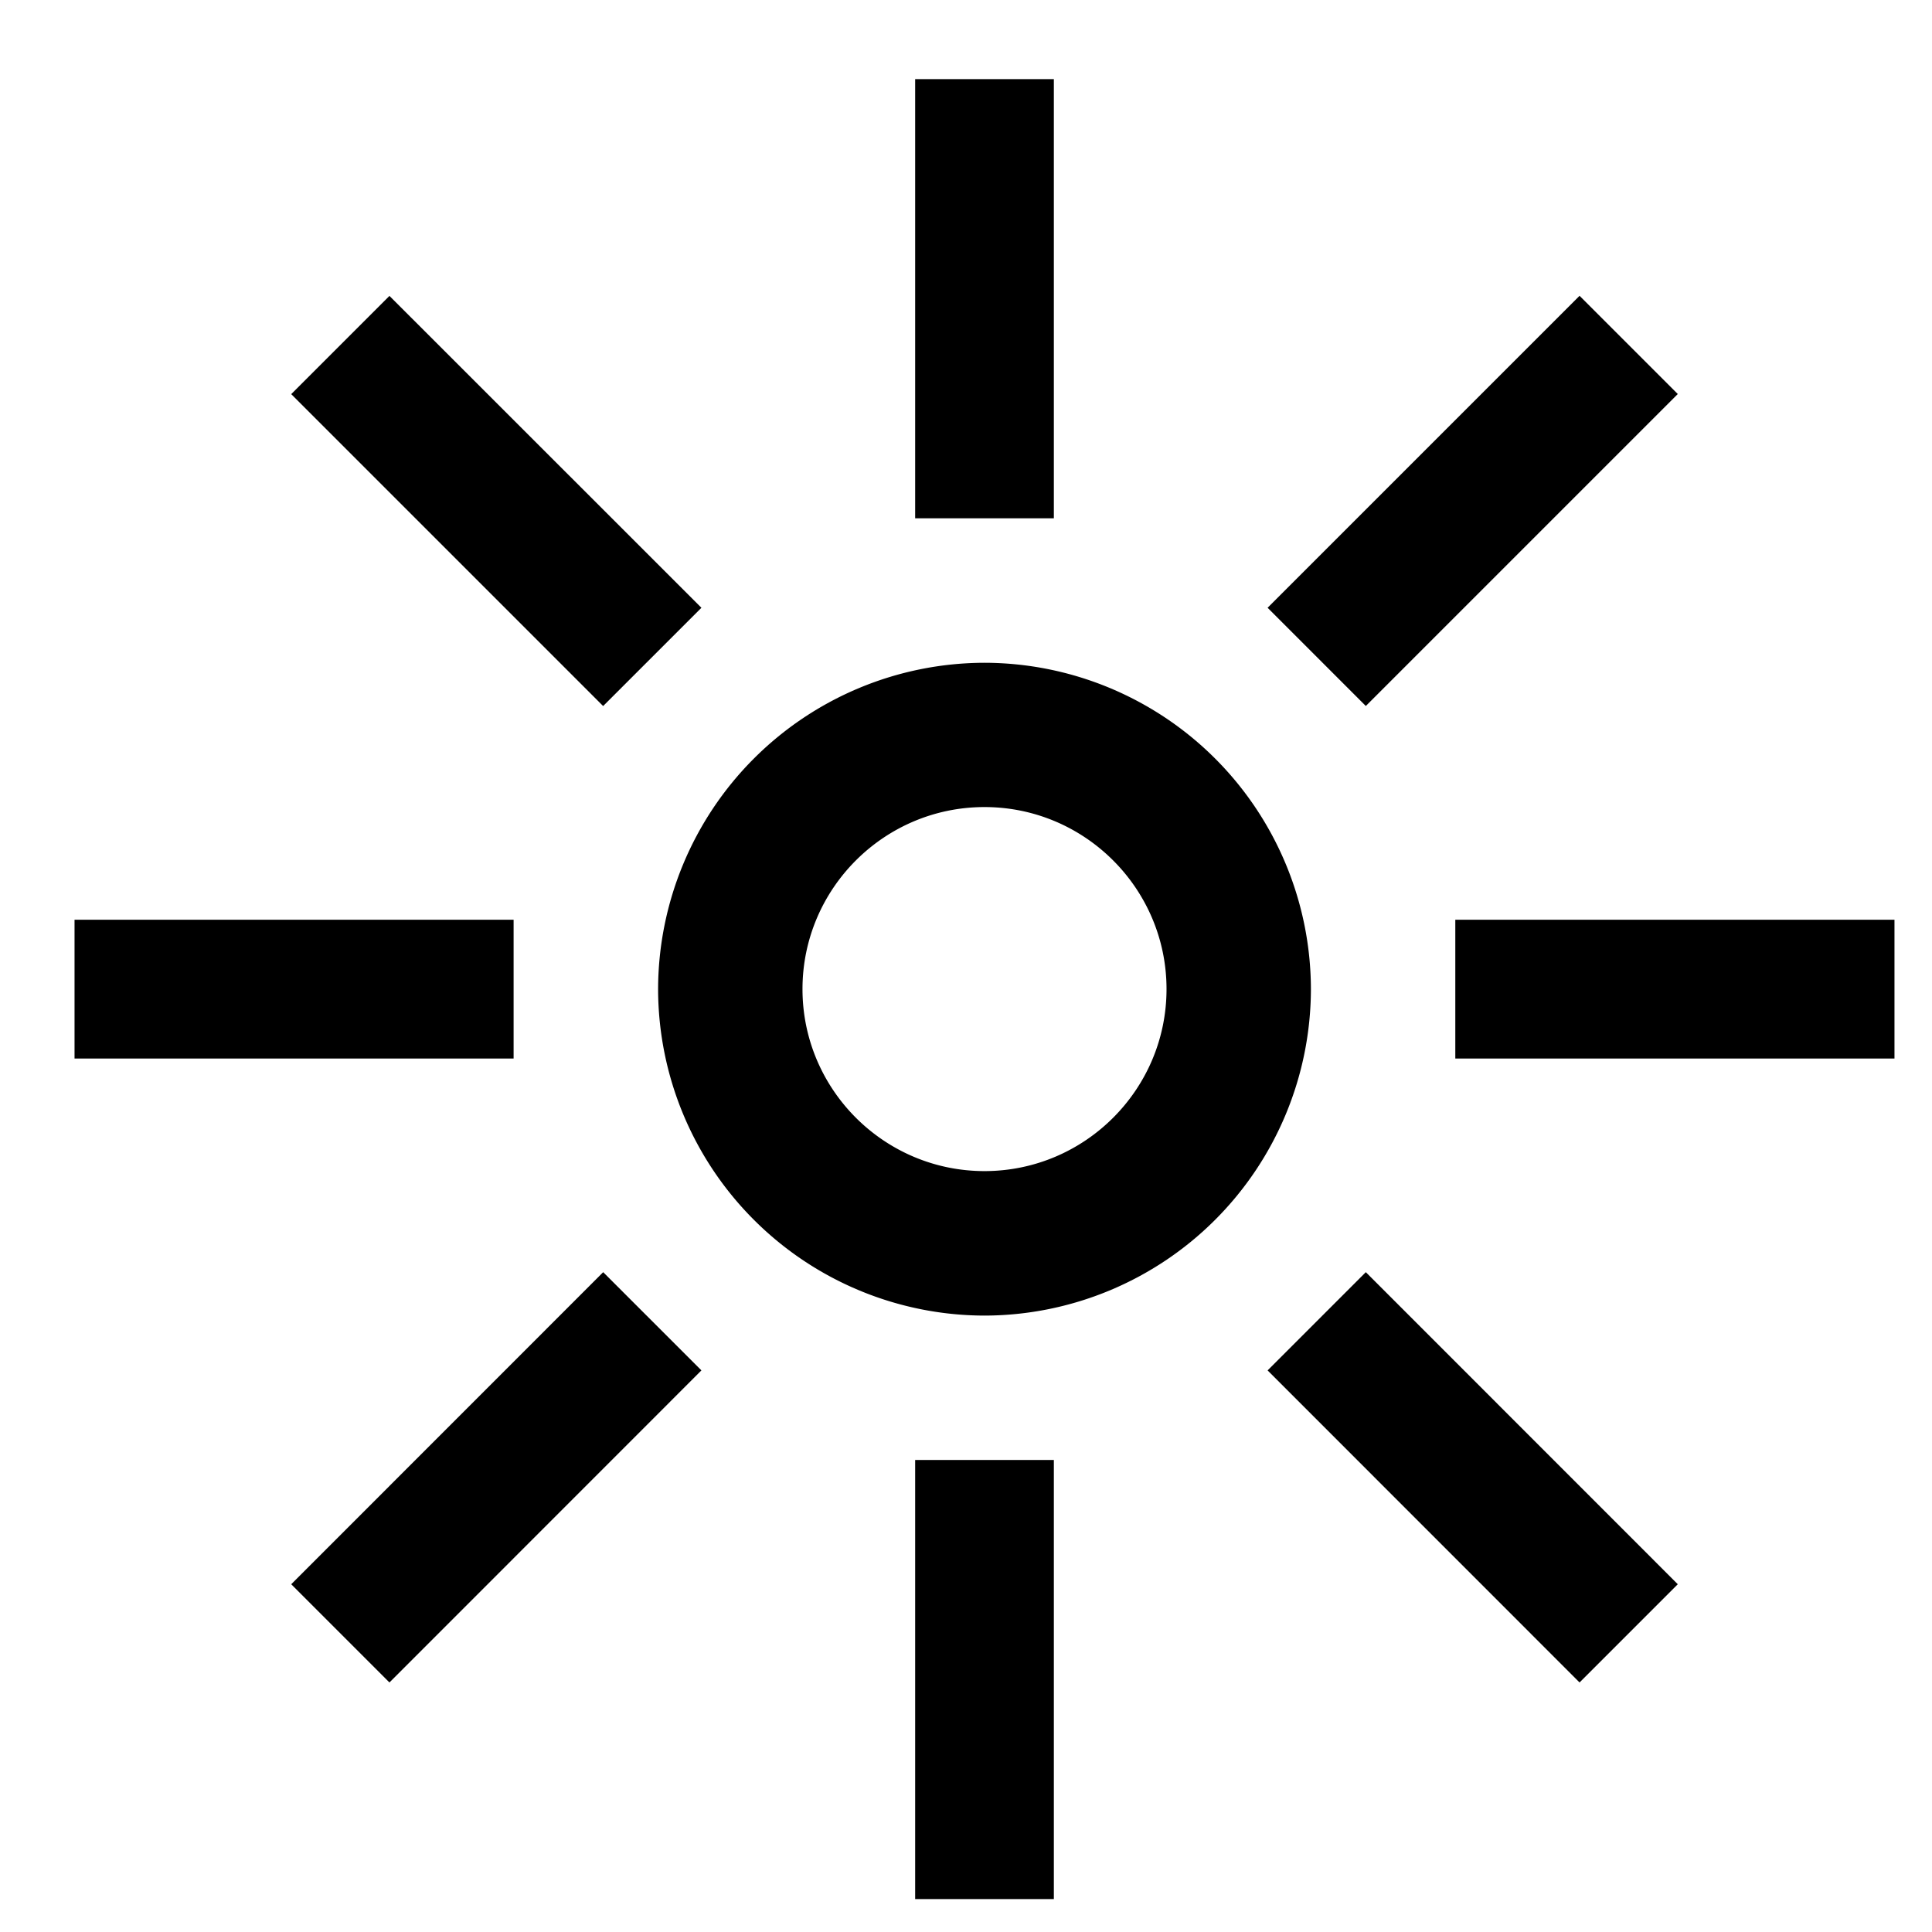 <svg width="19" height="19" fill="none" xmlns="http://www.w3.org/2000/svg"><path d="M9.682 12.938a3.216 3.216 0 003.21-3.21 3.216 3.216 0 00-3.21-3.21 3.216 3.216 0 00-3.21 3.21 3.216 3.216 0 003.21 3.21zm0-1.421c-.987 0-1.79-.803-1.79-1.79s.803-1.79 1.79-1.79 1.79.803 1.79 1.79-.803 1.79-1.79 1.79zM3.83 16.546l3.068-3.069-.966-.966-3.068 3.069.966.966zm11.704 0l.966-.966-3.068-3.069-.966.966 3.068 3.069zM5.932 6.943l.966-.966L3.83 2.91l-.966.966 3.068 3.068zm7.5 0L16.5 3.875l-.966-.966-3.068 3.068.966.966zM9 18.676h1.364v-4.318H9v4.318zM.733 10.41h4.318V9.045H.733v1.364zm13.58 0h4.318V9.045h-4.319v1.364zM9 5.097h1.364V.778H9v4.319z" fill="#000000"/></svg>